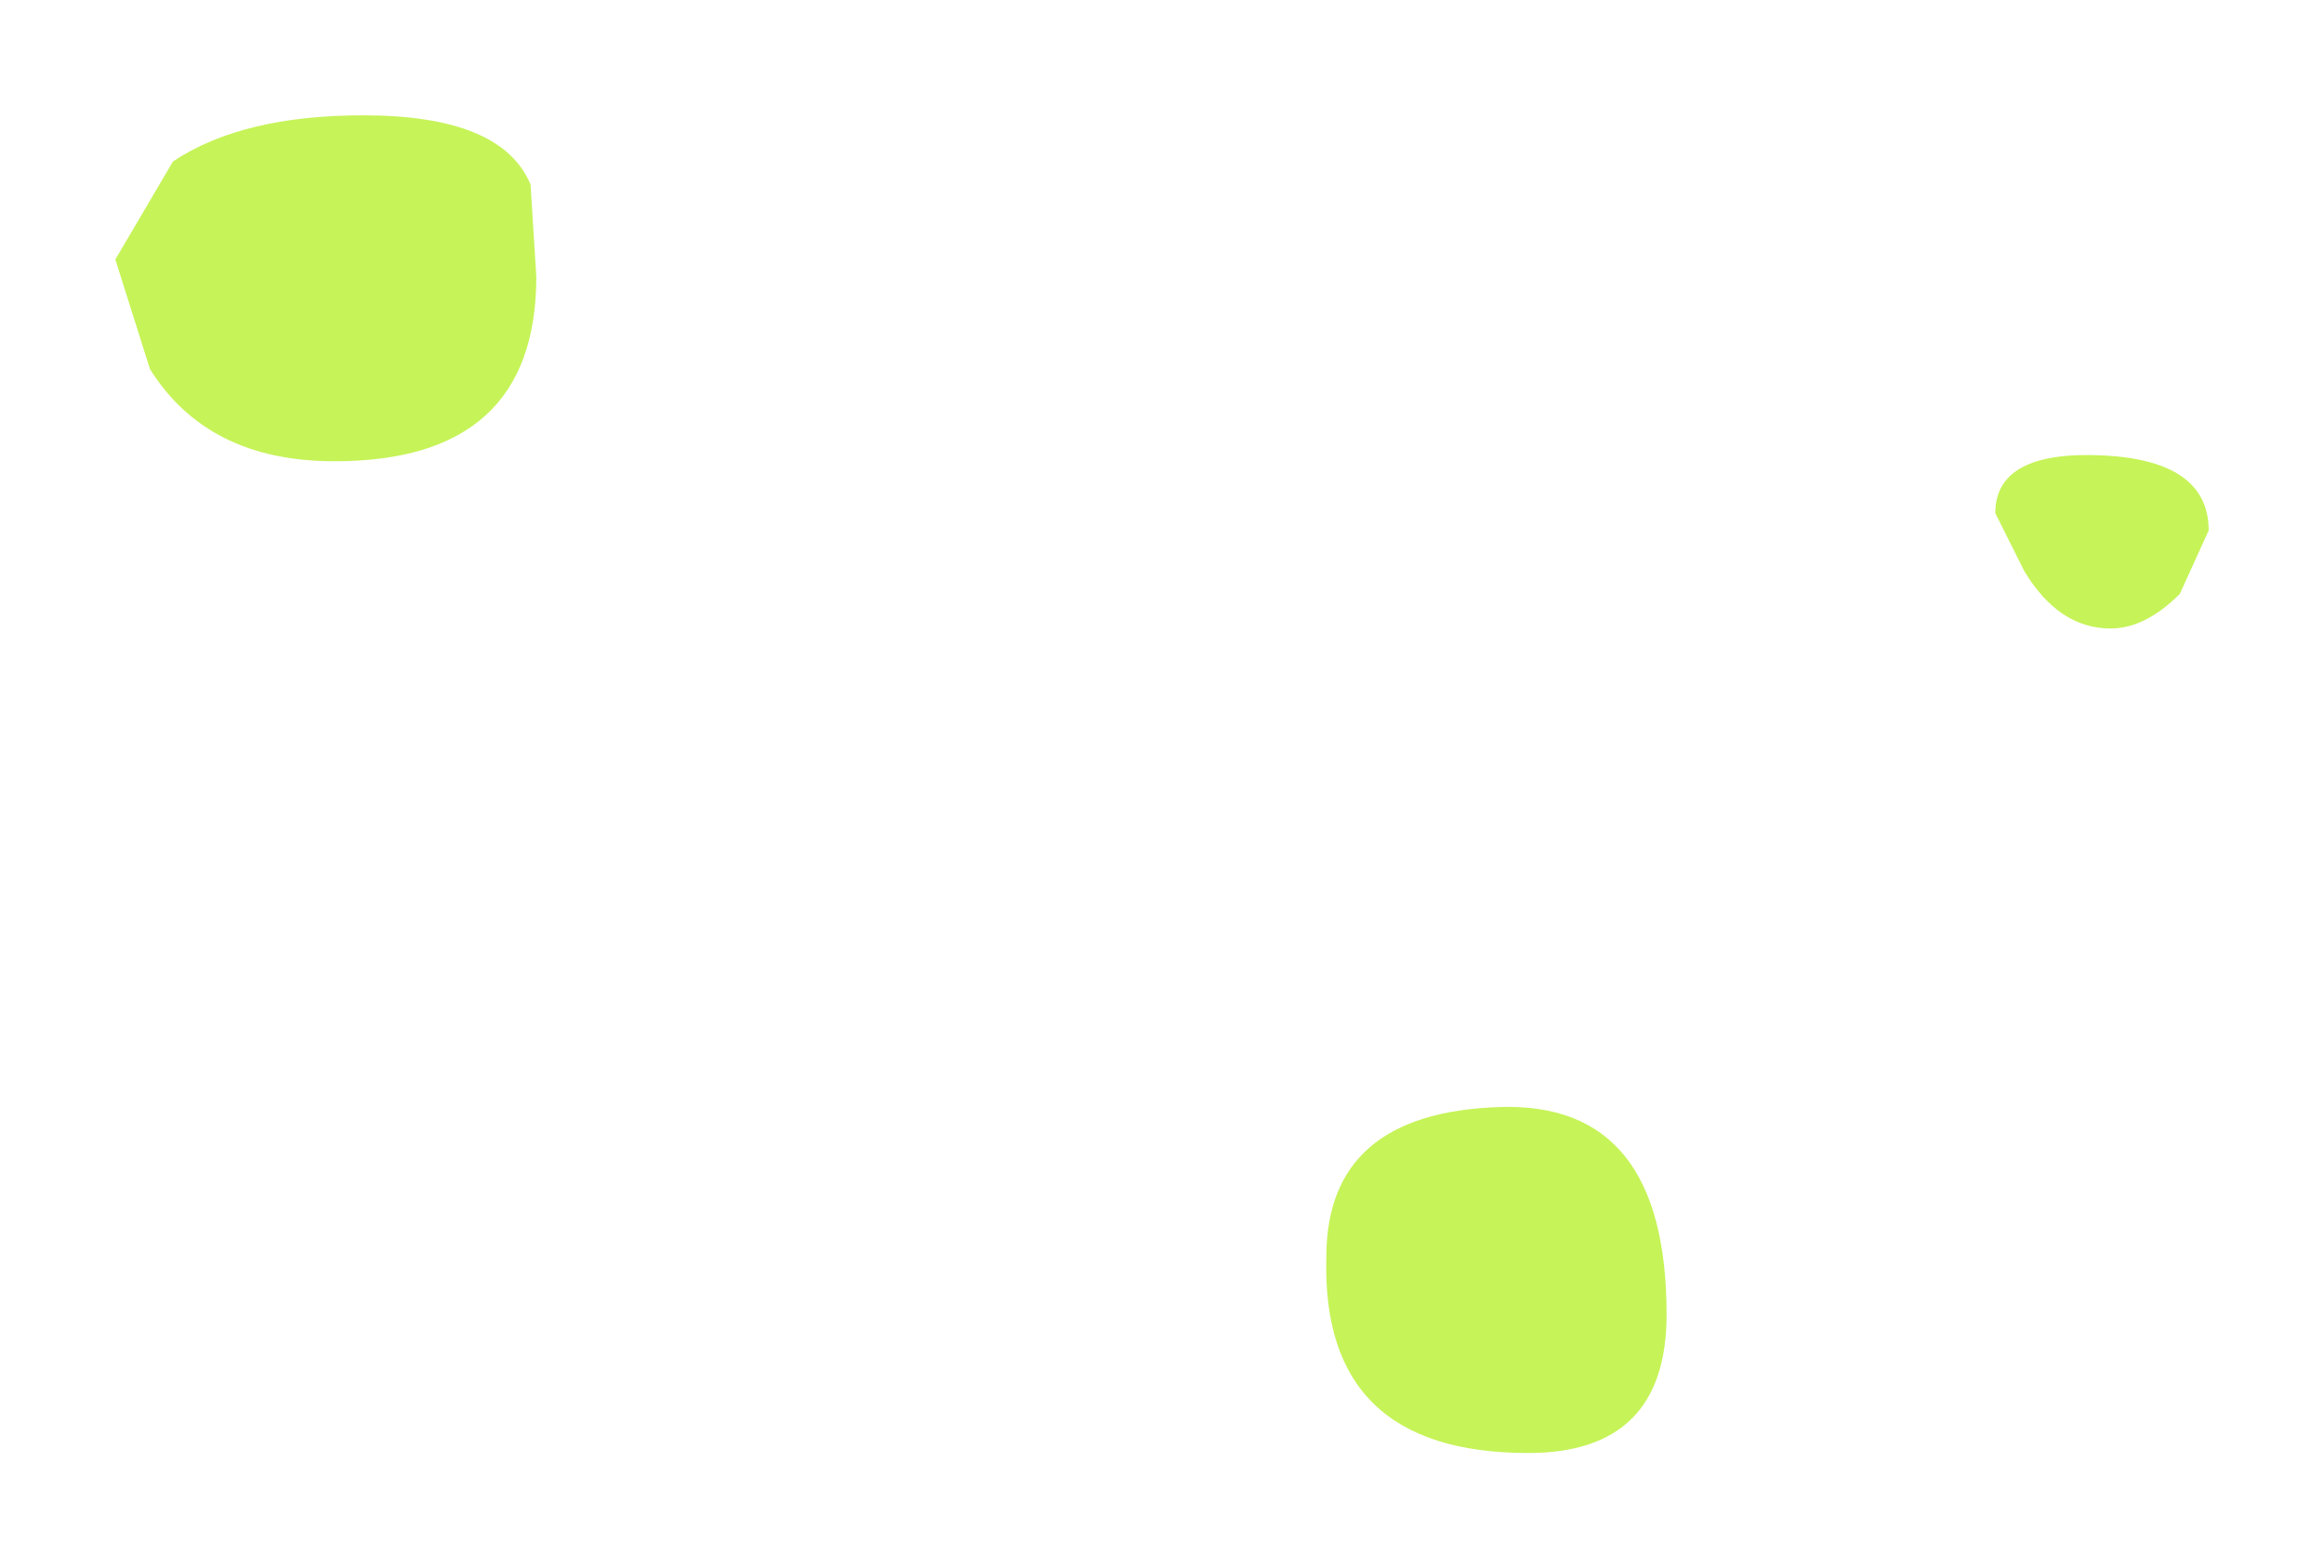 <?xml version="1.0" encoding="UTF-8" standalone="no"?>
<svg xmlns:xlink="http://www.w3.org/1999/xlink" height="13.6px" width="20.15px" xmlns="http://www.w3.org/2000/svg">
  <g transform="matrix(1.0, 0.0, 0.0, 1.0, 7.1, 18.8)">
    <path d="M11.8 -13.65 Q11.5 -13.35 11.2 -13.35 10.75 -13.35 10.45 -13.85 L10.2 -14.35 Q10.2 -14.9 11.15 -14.85 12.05 -14.8 12.05 -14.2 L11.8 -13.65 M6.15 -6.2 Q4.35 -6.2 4.4 -7.9 4.4 -9.15 5.9 -9.2 7.35 -9.25 7.35 -7.4 7.35 -6.2 6.15 -6.2 M-2.5 -17.2 L-2.45 -16.4 Q-2.45 -14.8 -4.2 -14.8 -5.3 -14.8 -5.8 -15.6 L-6.1 -16.55 -5.6 -17.4 Q-5.0 -17.8 -3.95 -17.8 -2.75 -17.8 -2.5 -17.2" fill="#c6f358" fill-rule="evenodd" stroke="none"/>
  </g>
</svg>